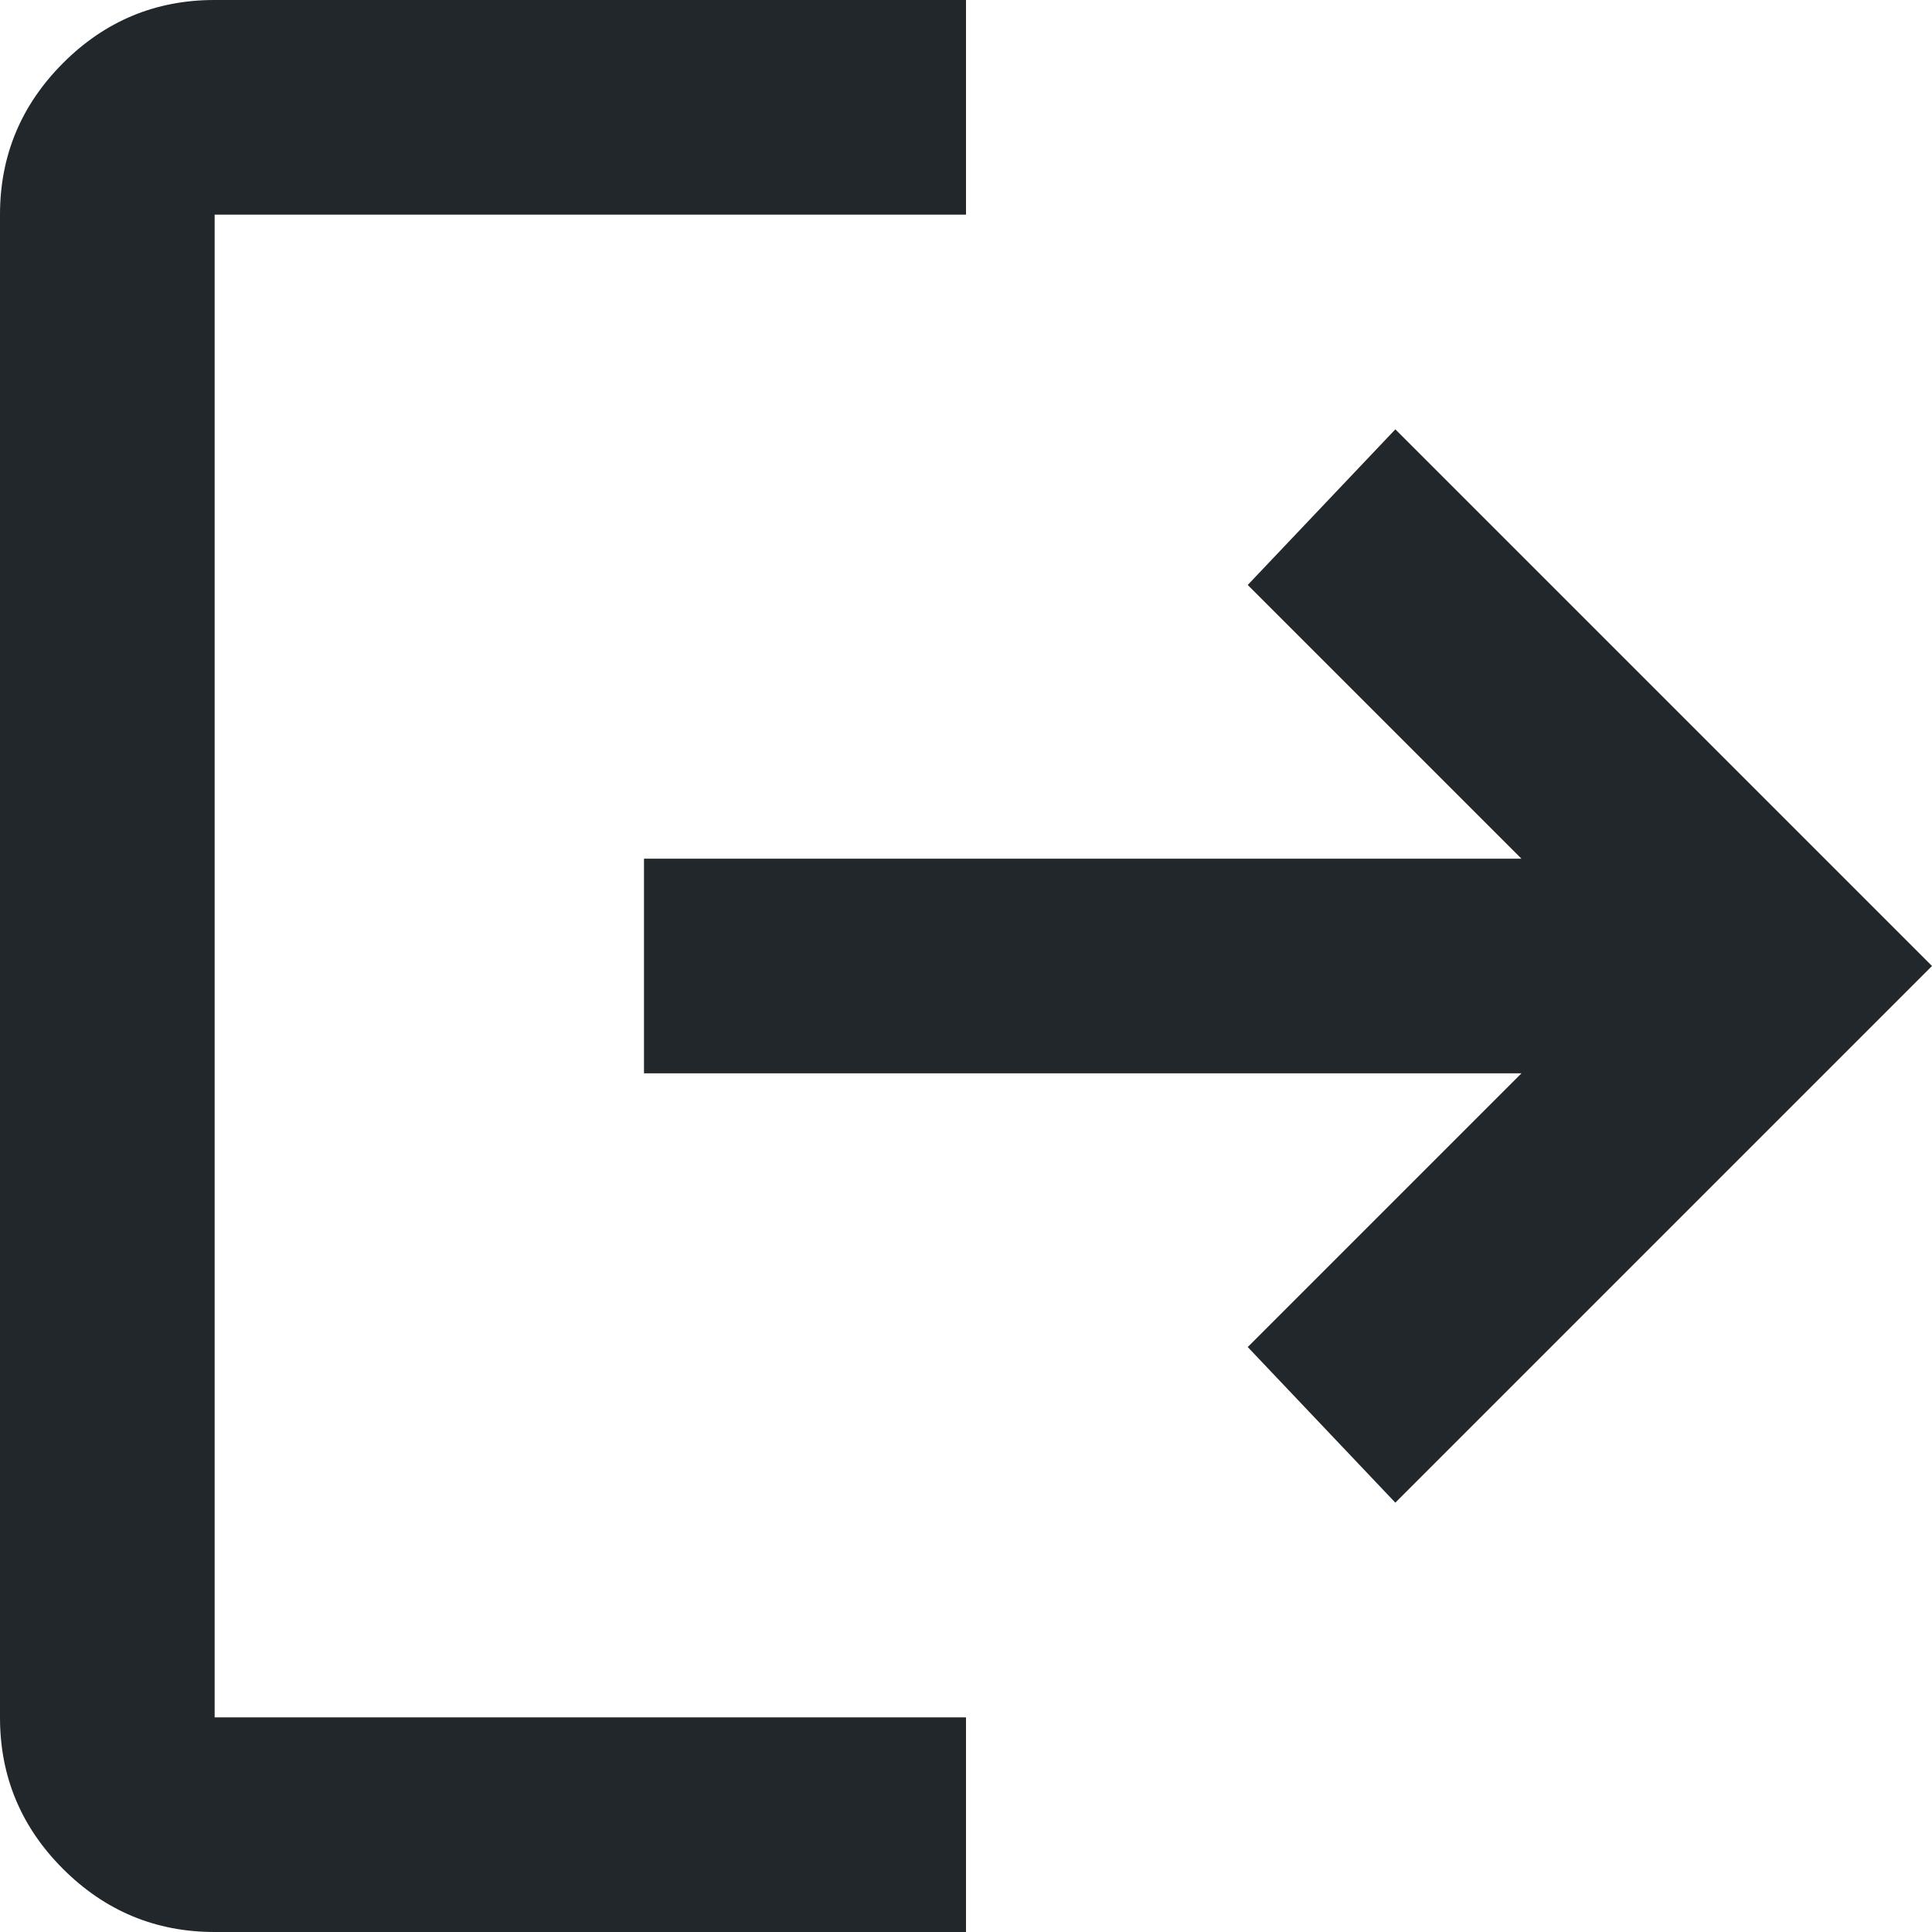 <svg width="40" height="40" viewBox="0 0 40 40" fill="none" xmlns="http://www.w3.org/2000/svg">
<path d="M4.444 40C3.222 40 2.176 39.564 1.304 38.693C0.433 37.822 -0.001 36.776 3.77287e-06 35.556V4.444C3.77287e-06 3.222 0.436 2.176 1.307 1.304C2.178 0.433 3.224 -0.001 4.444 3.77287e-06H20V4.444H4.444V35.556H20V40H4.444ZM28.889 31.111L25.833 27.889L31.5 22.222H13.333V17.778H31.5L25.833 12.111L28.889 8.889L40 20L28.889 31.111Z" fill="#21272A"/>
</svg>
